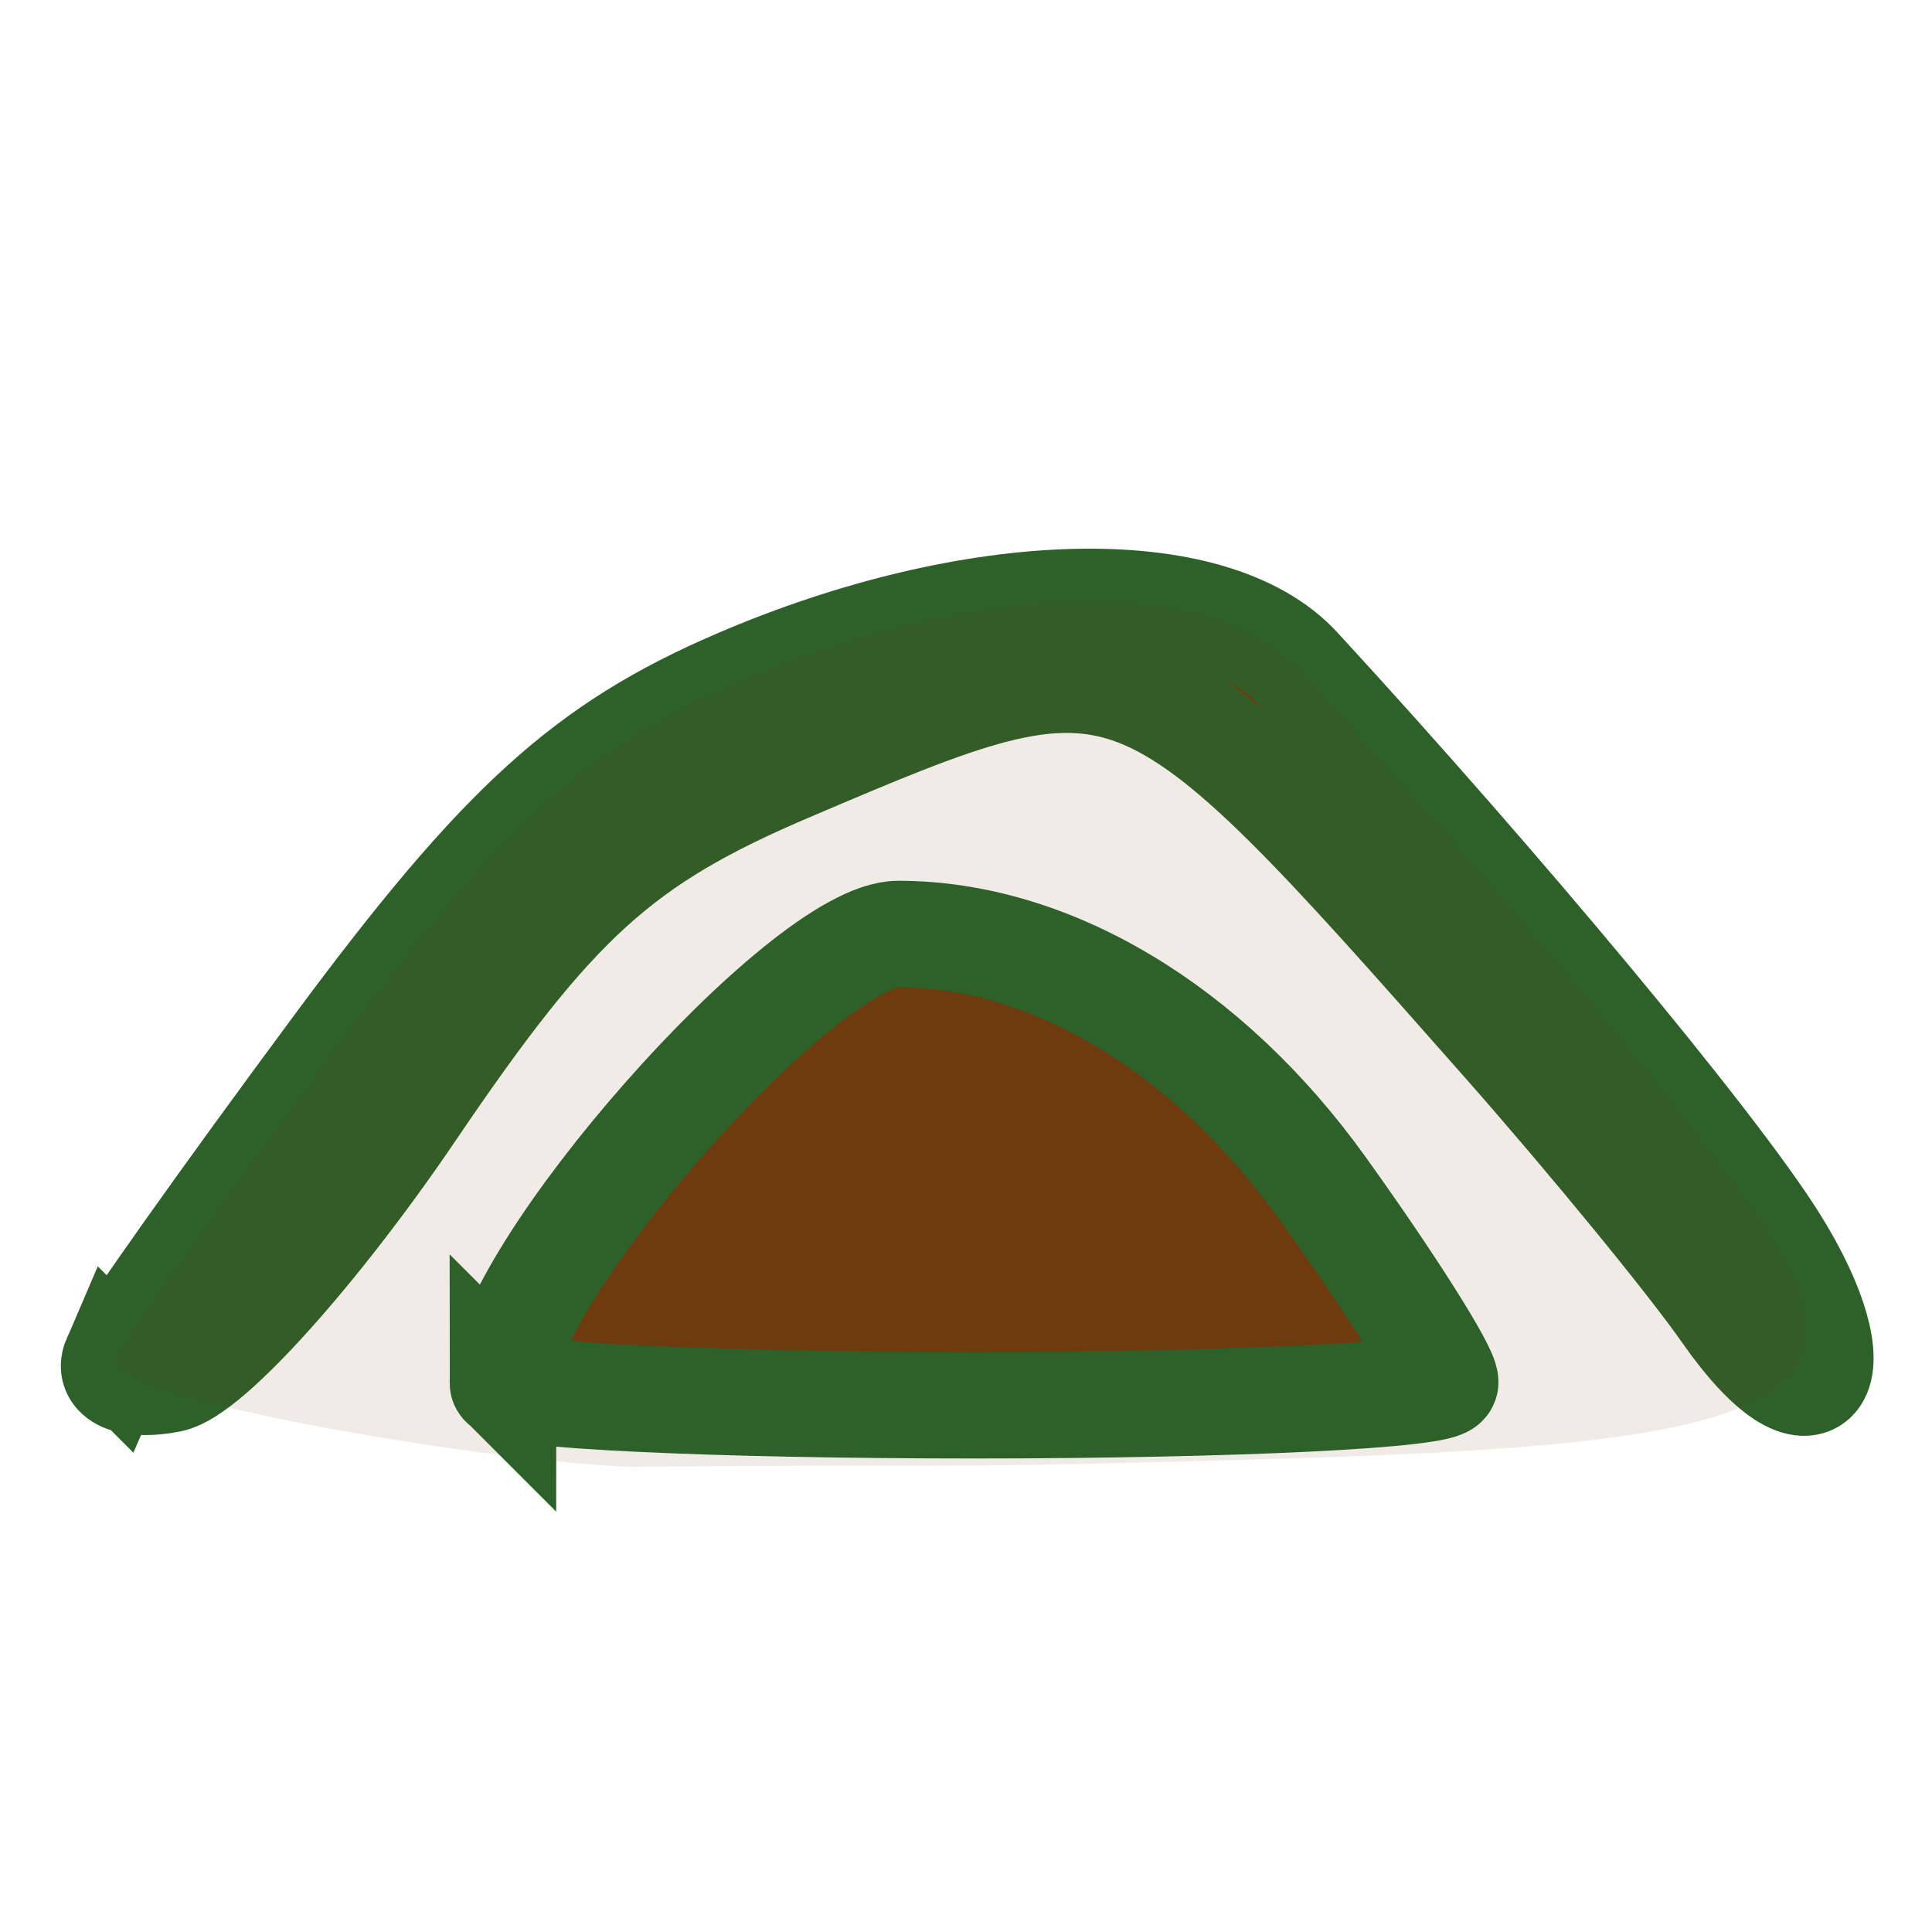 <svg enable-background="new 0 0 580 580" height="580" viewBox="0 0 580 580" width="580" xmlns="http://www.w3.org/2000/svg">
<path d="m34.703 408.135c2.367-5.481 32.405-47.876 66.75-94.211 49.255-66.448 74.614-89.479 120.05-109.024 71.126-30.597 142.329-32.355 168.26-4.154 61.336 66.705 124.631 142.878 142.858 171.926 25.686 40.934 12.602 60.074-14.51 21.227-10.688-15.314-40.647-51.885-66.578-81.269-111.094-125.887-111.433-126.017-214.625-82.056-50.718 21.607-70.43 39.487-113.298 102.77-28.543 42.137-61.192 78.444-72.554 80.684-11.361 2.24-18.72-.413-16.353-5.893z" fill="rgba(111,58,14,1.0)" fill-opacity="1" stroke="rgba(46,97,41,1.0)" stroke-opacity="1" stroke-width="32.0"/>
<path d="m34.703 408.135c2.367-5.481 32.405-47.876 66.75-94.211 49.255-66.448 74.614-89.479 120.05-109.024 71.126-30.597 142.329-32.355 168.26-4.154 61.336 66.705 124.631 142.878 142.858 171.926 34.402 55.715-22.69 62.232-174.088 65.958-80.614 2.313-85.242.874-168.923 1.714-39.074-1.123-156.361-19.741-154.907-32.209z" fill="rgba(111,58,14,1.0)" opacity=".1"/>
<path d="m150.979 415.182c0-32.367 90.191-134.77 118.699-134.77 45.606 0 92.848 28.288 127.256 76.202 20.306 28.275 36.92 54.521 36.92 58.322 0 3.803-63.646 6.913-141.438 6.913-77.791 0-141.437-3-141.437-6.667z" fill="rgba(111,58,14,1.0)" fill-opacity="1" stroke="rgba(46,97,41,1.0)" stroke-opacity="1" stroke-width="32.0"/>
</svg>
